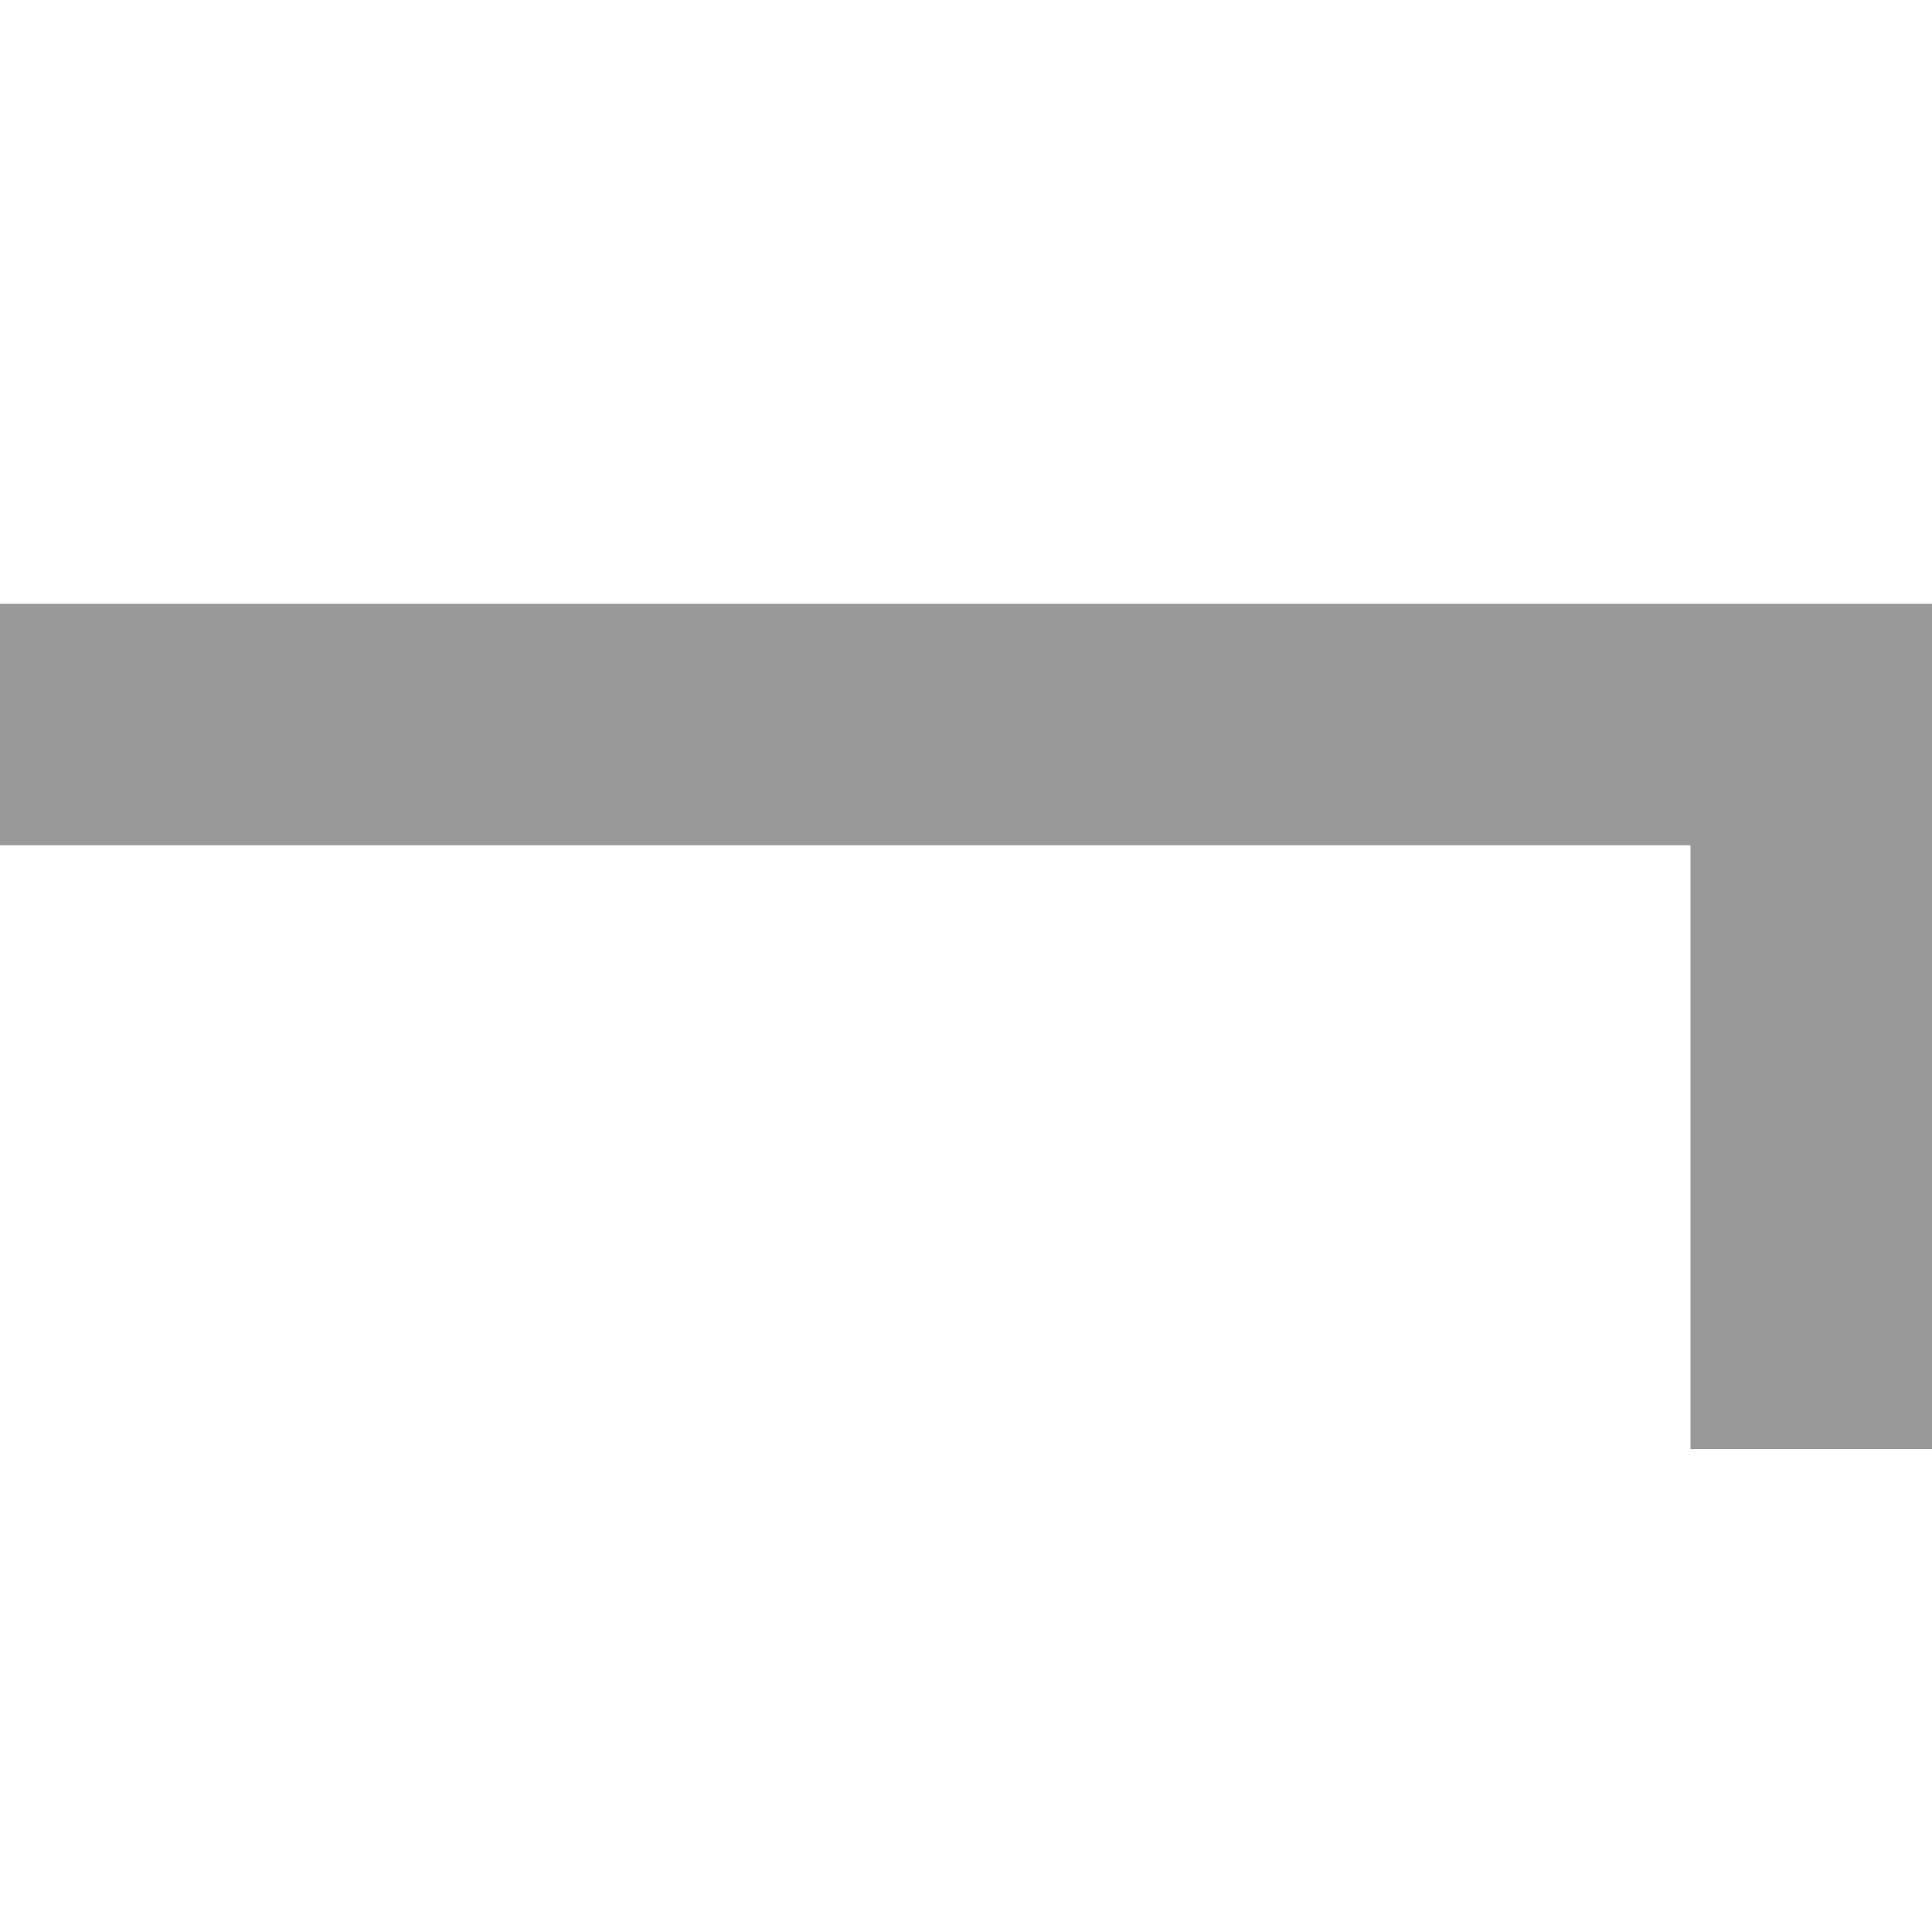 <svg xmlns="http://www.w3.org/2000/svg" viewBox="0 0 512 512"><!--! Font Awesome Pro 7.0.0 by @fontawesome - https://fontawesome.com License - https://fontawesome.com/license (Commercial License) Copyright 2025 Fonticons, Inc. --><path style="fill:currentColor;opacity:.4" d="M0 160l512 0 0 224-64 0 0-160-448 0 0-64z"/><path style="fill:currentColor;opacity:1" d=""/></svg>